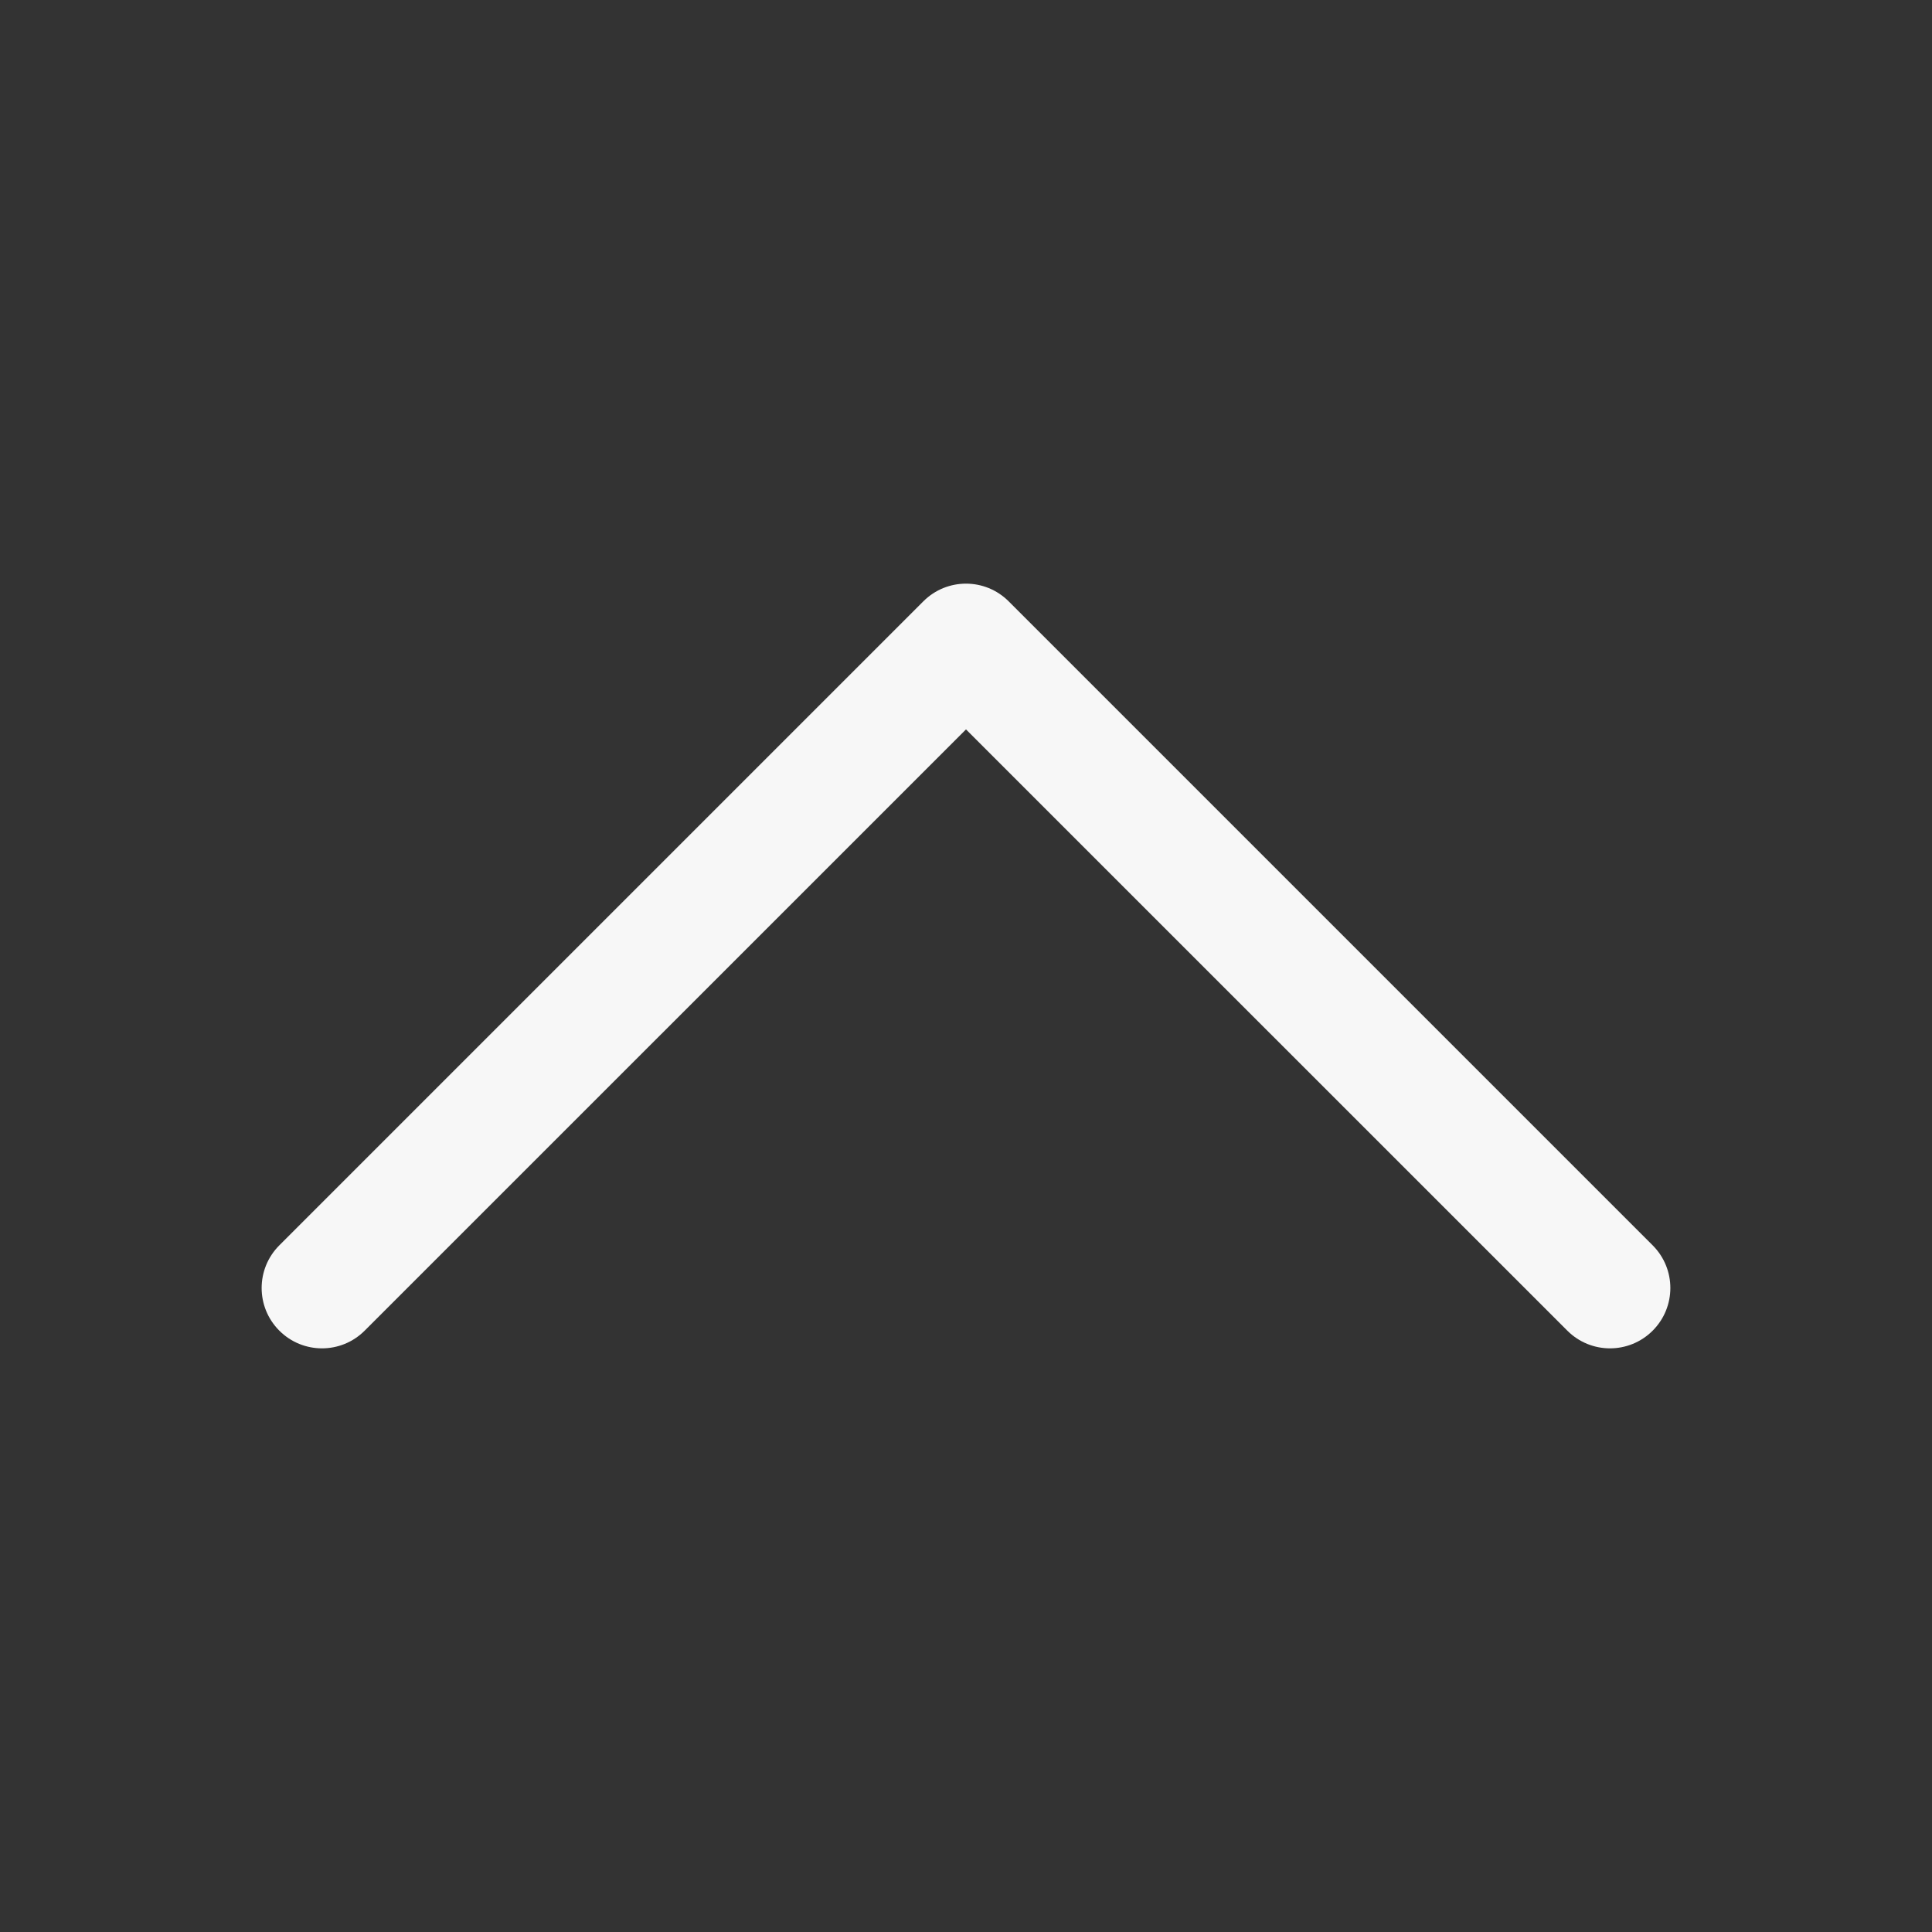 <svg width="24" height="24" viewBox="0 0 24 24" fill="none" xmlns="http://www.w3.org/2000/svg">
<rect x="0" y="0" width="24" height="24" fill="#333333" stroke="none"/>
<path fill-rule="evenodd" clip-rule="evenodd" d="M11.47 7.47C11.763 7.177 12.237 7.177 12.53 7.47L20.53 15.47C20.823 15.763 20.823 16.237 20.53 16.53C20.237 16.823 19.763 16.823 19.47 16.53L12 9.061L4.53 16.53C4.237 16.823 3.763 16.823 3.47 16.53C3.177 16.237 3.177 15.763 3.47 15.47L11.47 7.47Z" fill="white" fill-opacity="0.96"/>
</svg>
